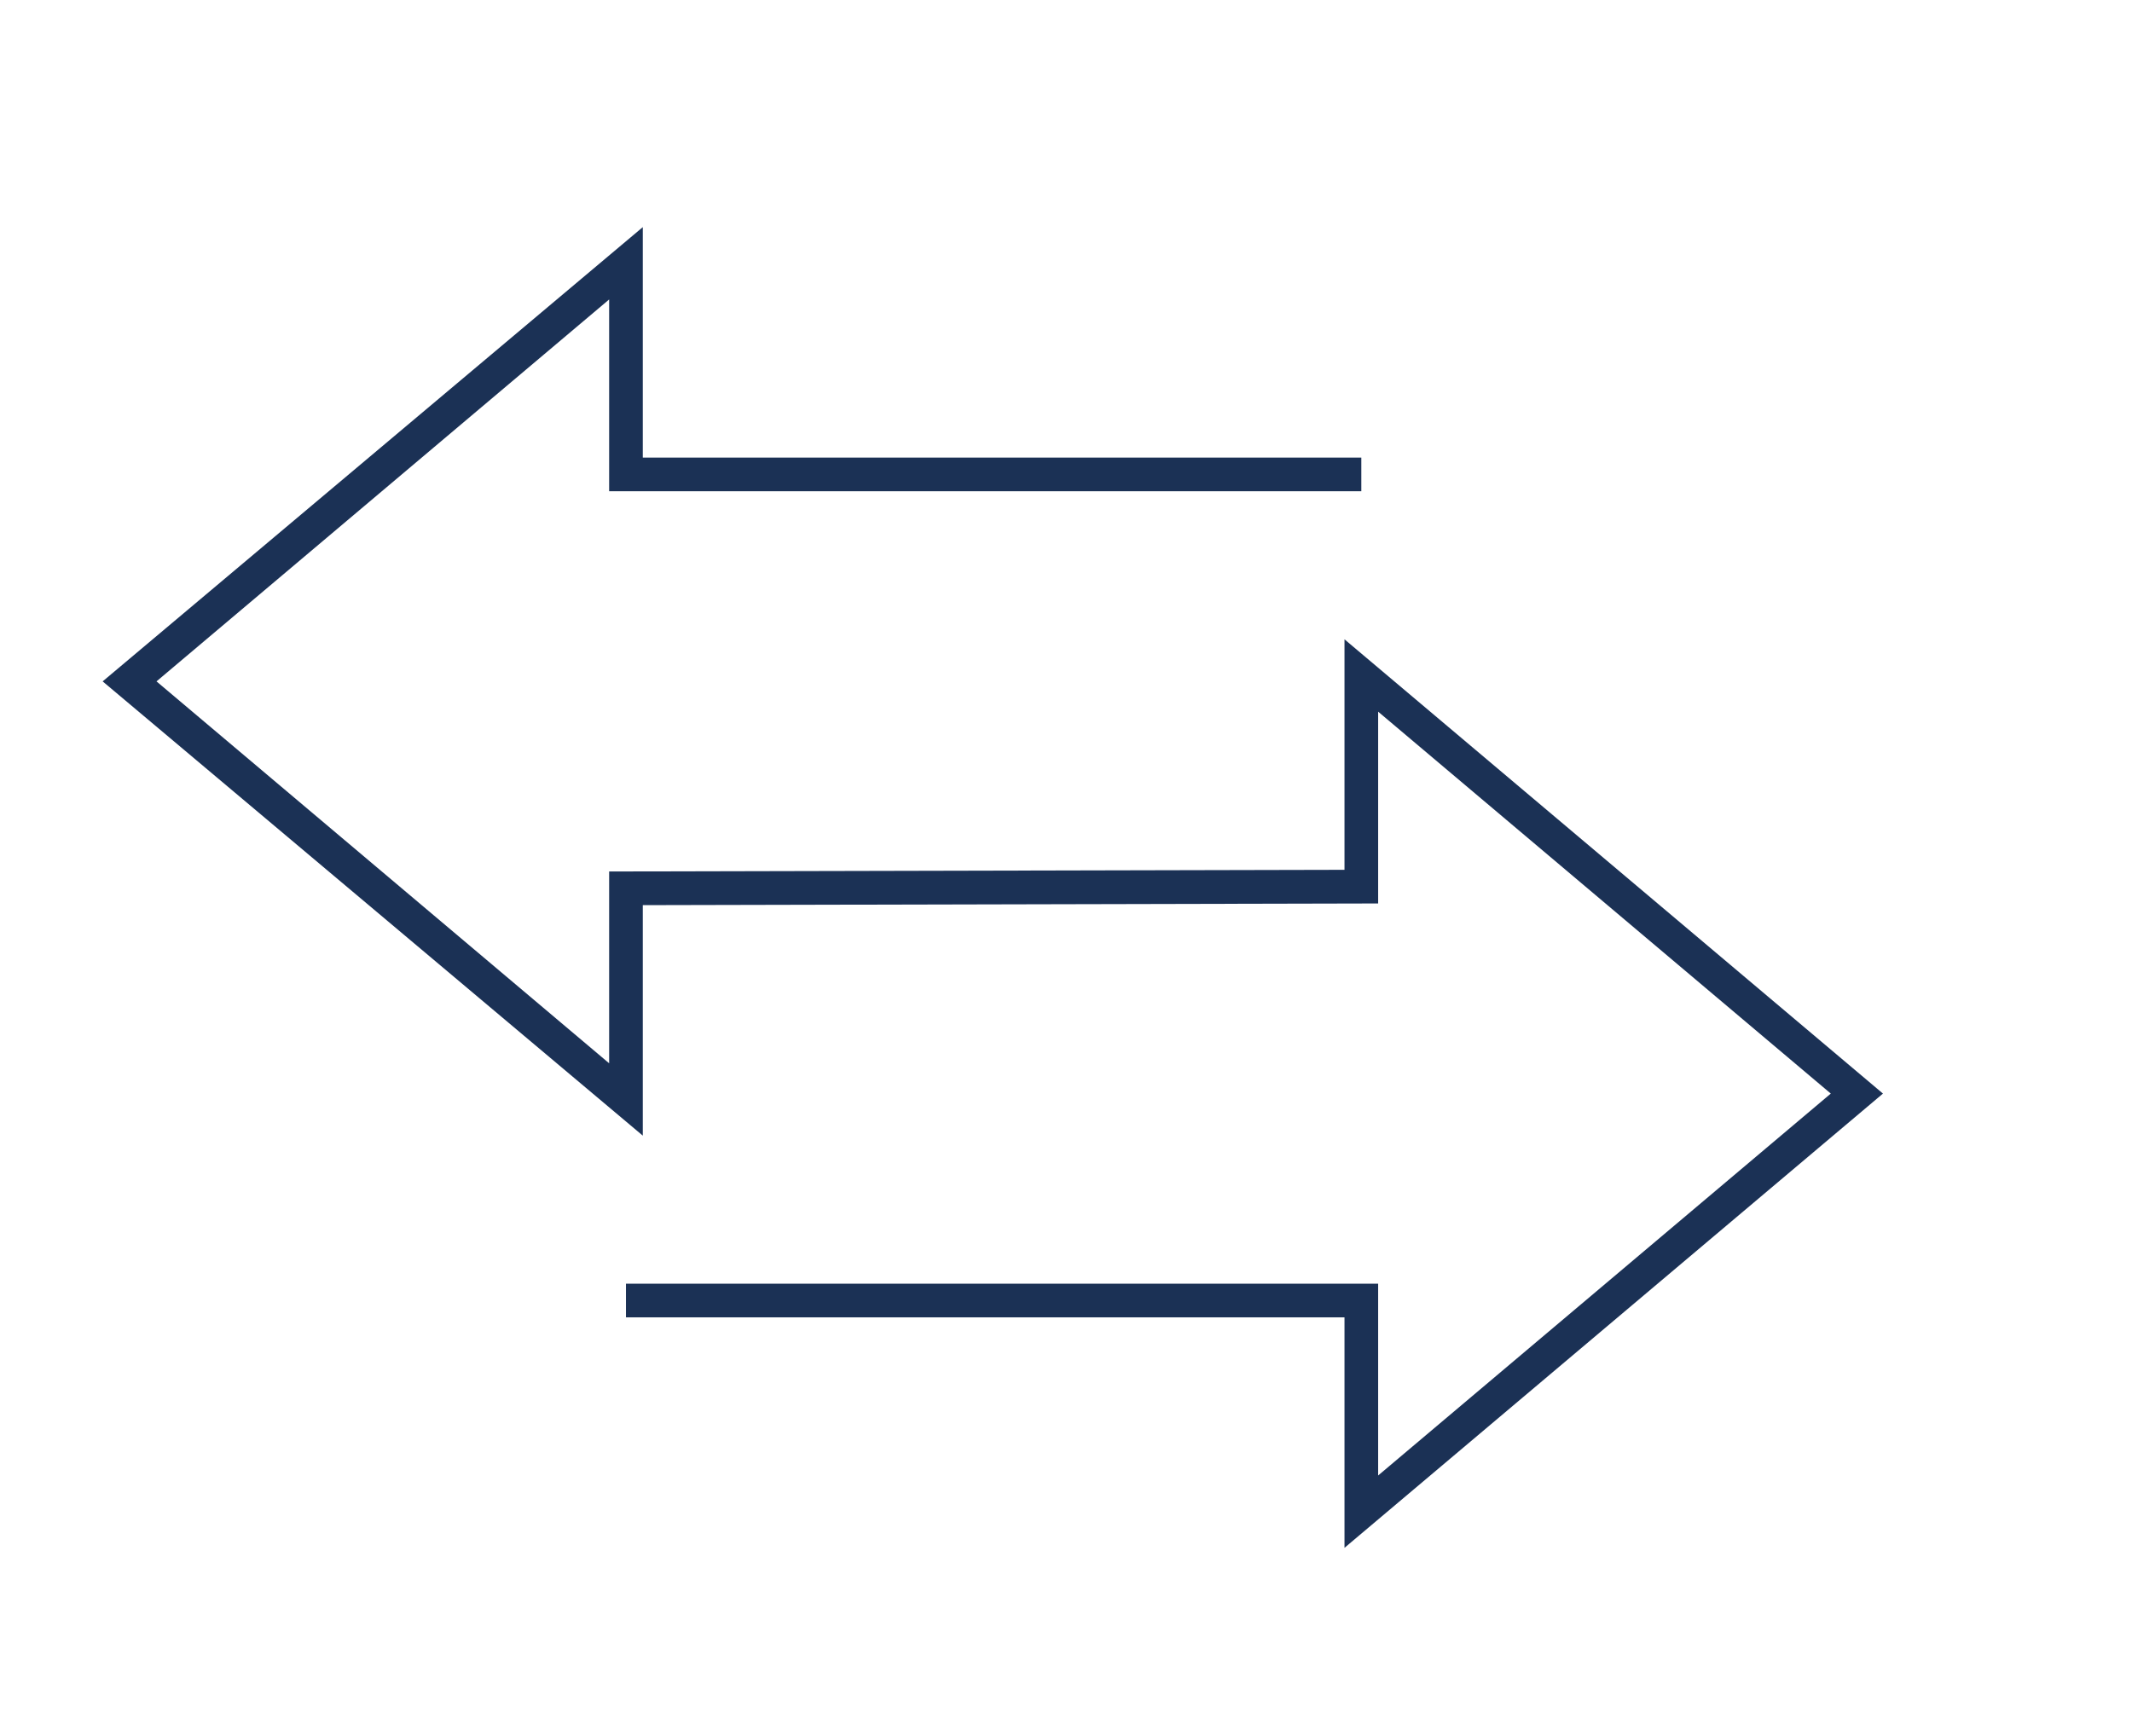 <?xml version="1.0" encoding="utf-8"?>
<!-- Generator: Adobe Illustrator 23.1.0, SVG Export Plug-In . SVG Version: 6.00 Build 0)  -->
<svg version="1.1" id="Capa_1" xmlns="http://www.w3.org/2000/svg" xmlns:xlink="http://www.w3.org/1999/xlink" x="0px" y="0px"
	 viewBox="0 0 126.7 103.2" style="enable-background:new 0 0 126.7 103.2;" xml:space="preserve">
<style type="text/css">
	.st0{fill:none;stroke:#78C3B4;stroke-width:2;stroke-miterlimit:10;}
	.st1{fill:#1B3155;}
</style>
<path class="st0" d="M-145.6,69.7"/>
<g>
	<polygon class="st1" points="79.9,92 79.9,78.3 37.2,78.3 37.2,76.3 81.9,76.3 81.9,87.7 108.8,65 81.9,42.3 81.9,53.7 38.2,53.8 
		38.2,67.5 6.1,40.5 38.2,13.5 38.2,27.2 80.9,27.2 80.9,29.2 36.2,29.2 36.2,17.8 9.3,40.5 36.2,63.2 36.2,51.8 79.9,51.7 79.9,38 
		111.9,65 	"/>
</g>
</svg>
